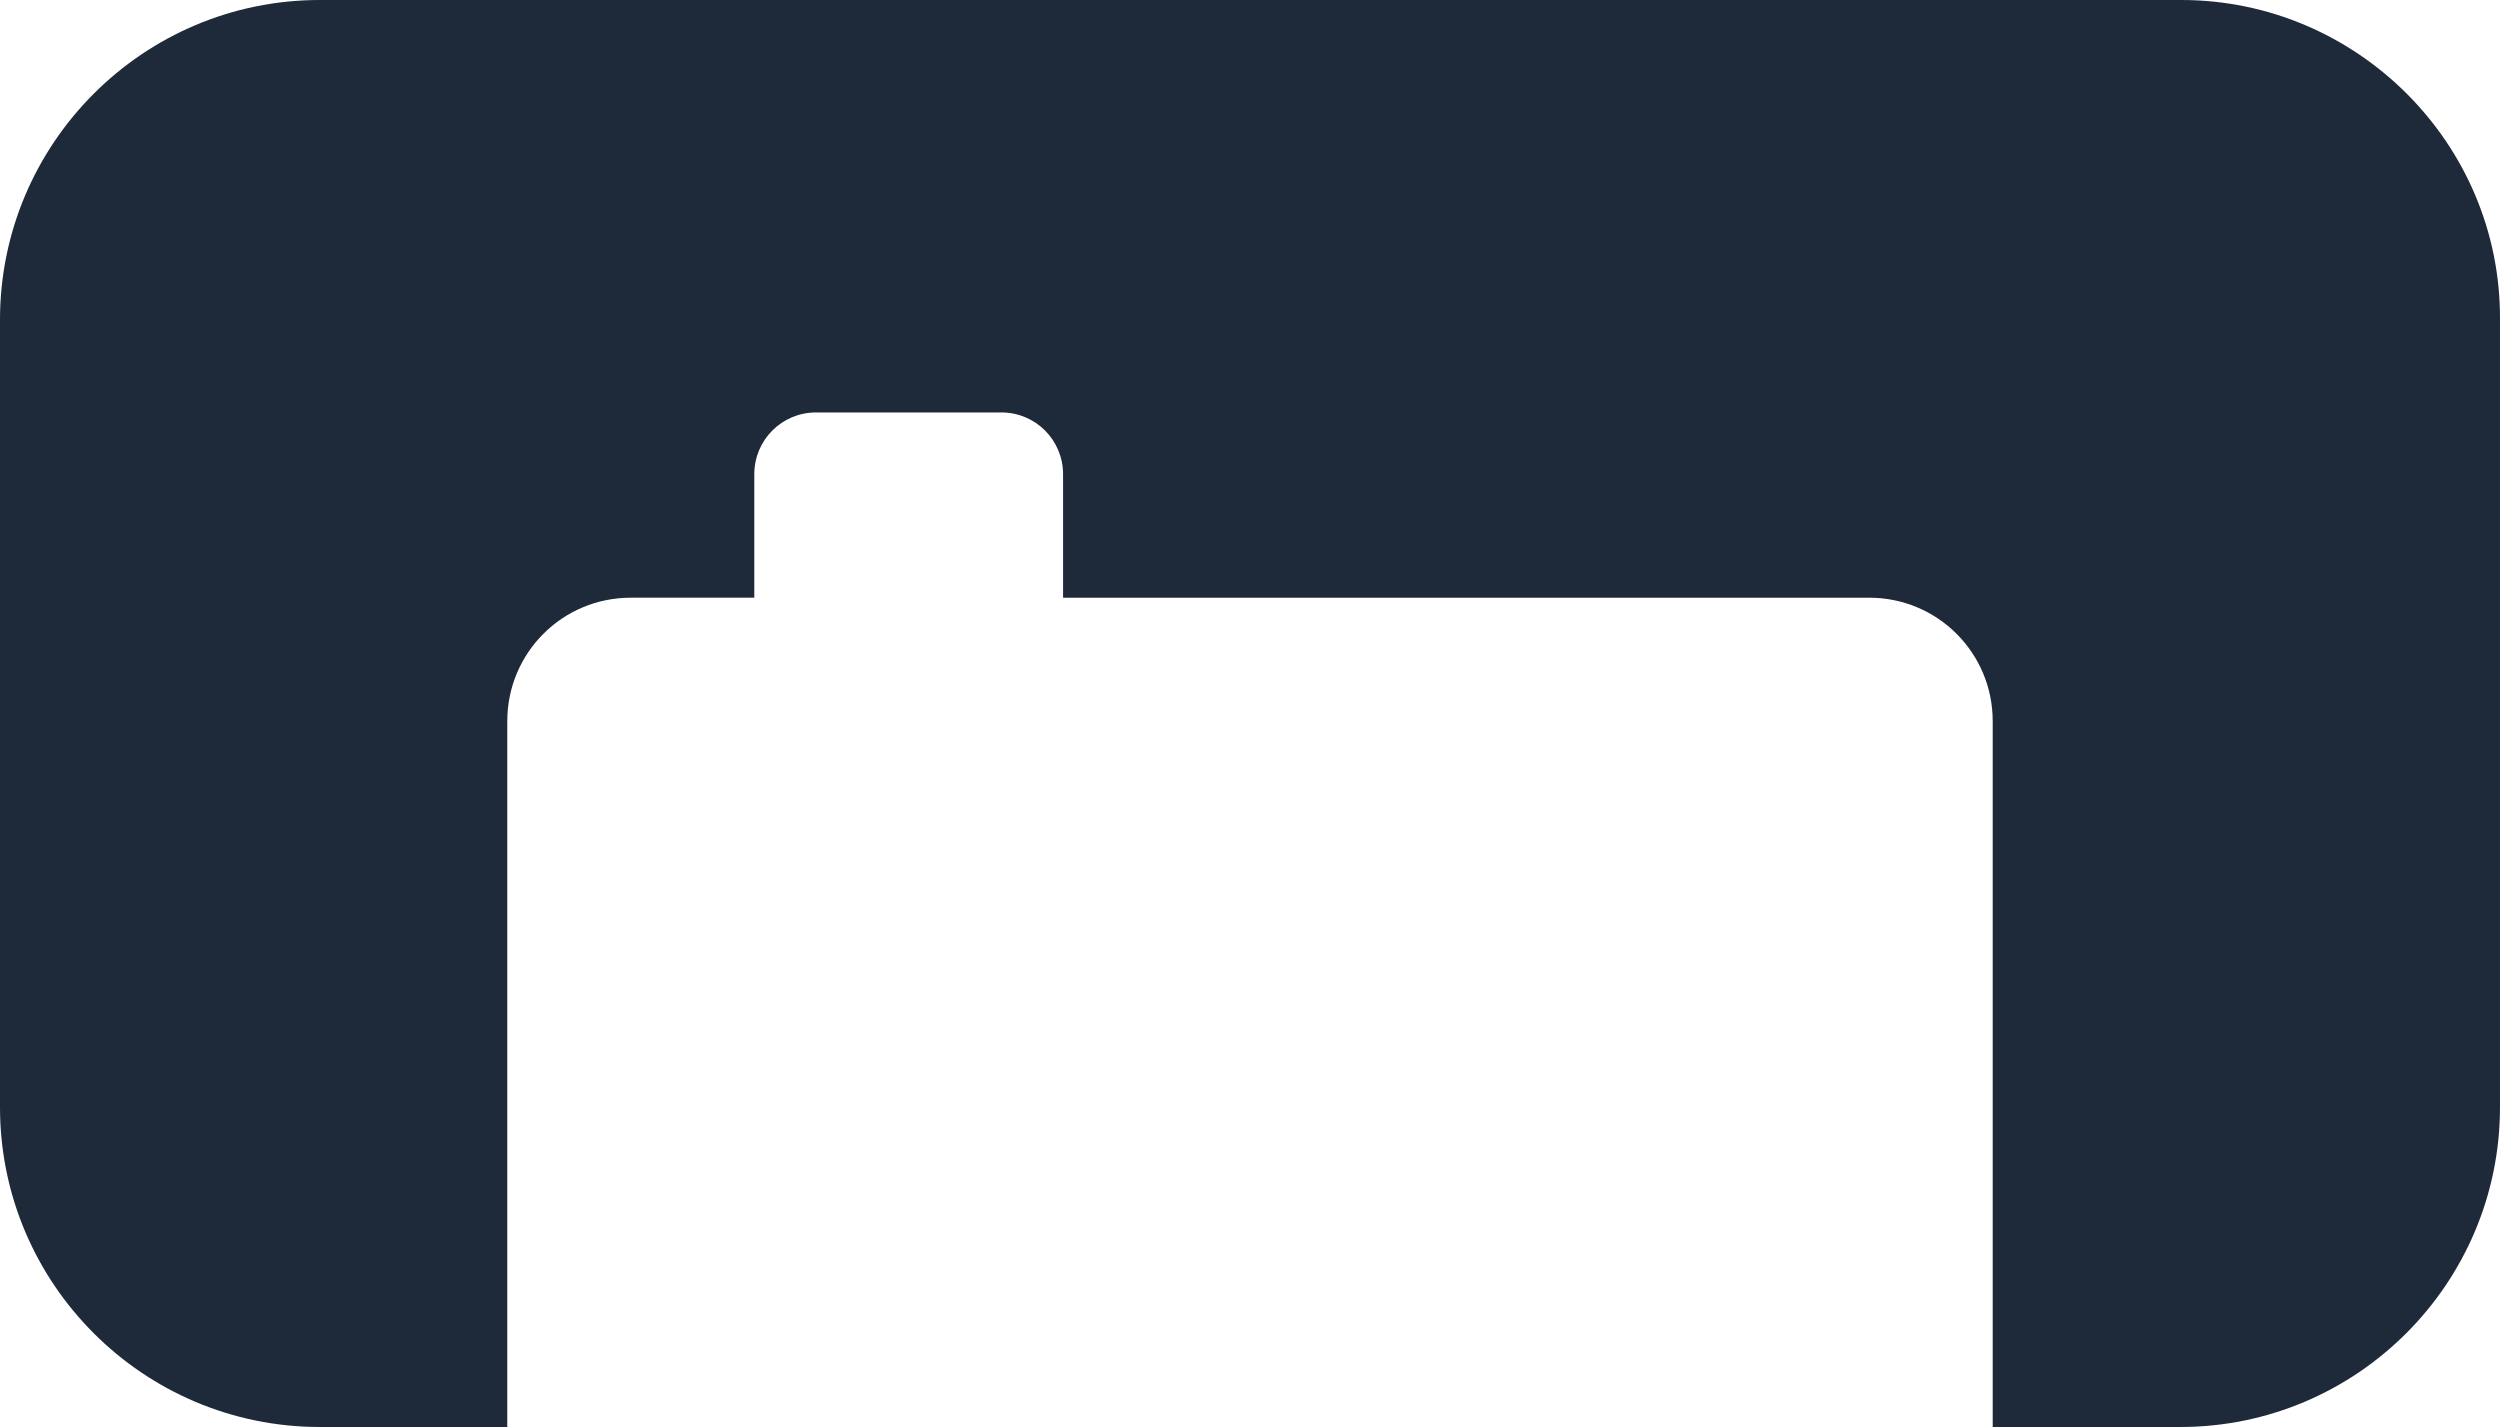 <svg version="1.1" id="图层_1" x="0px" y="0px" width="226.701px" height="129.4px" viewBox="0 0 226.701 129.4" enable-background="new 0 0 226.701 129.4" xml:space="preserve" xmlns="http://www.w3.org/2000/svg" xmlns:xlink="http://www.w3.org/1999/xlink" xmlns:xml="http://www.w3.org/XML/1998/namespace">
  <path fill="#1E293A" d="M197.8,0H29C13,0,0,13,0,29v71.4c0,16,13,29,29,29h17v-64c0-6.2,5-11.2,11.2-11.2h11.2V43
	c0-3.1,2.5-5.6,5.6-5.6h16.8c3.1,0,5.6,2.5,5.6,5.6v11.2h73.1c6.2,0,11.2,5,11.2,11.2v64h17c16,0,29-13,29-29V29
	C226.8,13,213.7,0,197.8,0z" class="color c1"/>
</svg>